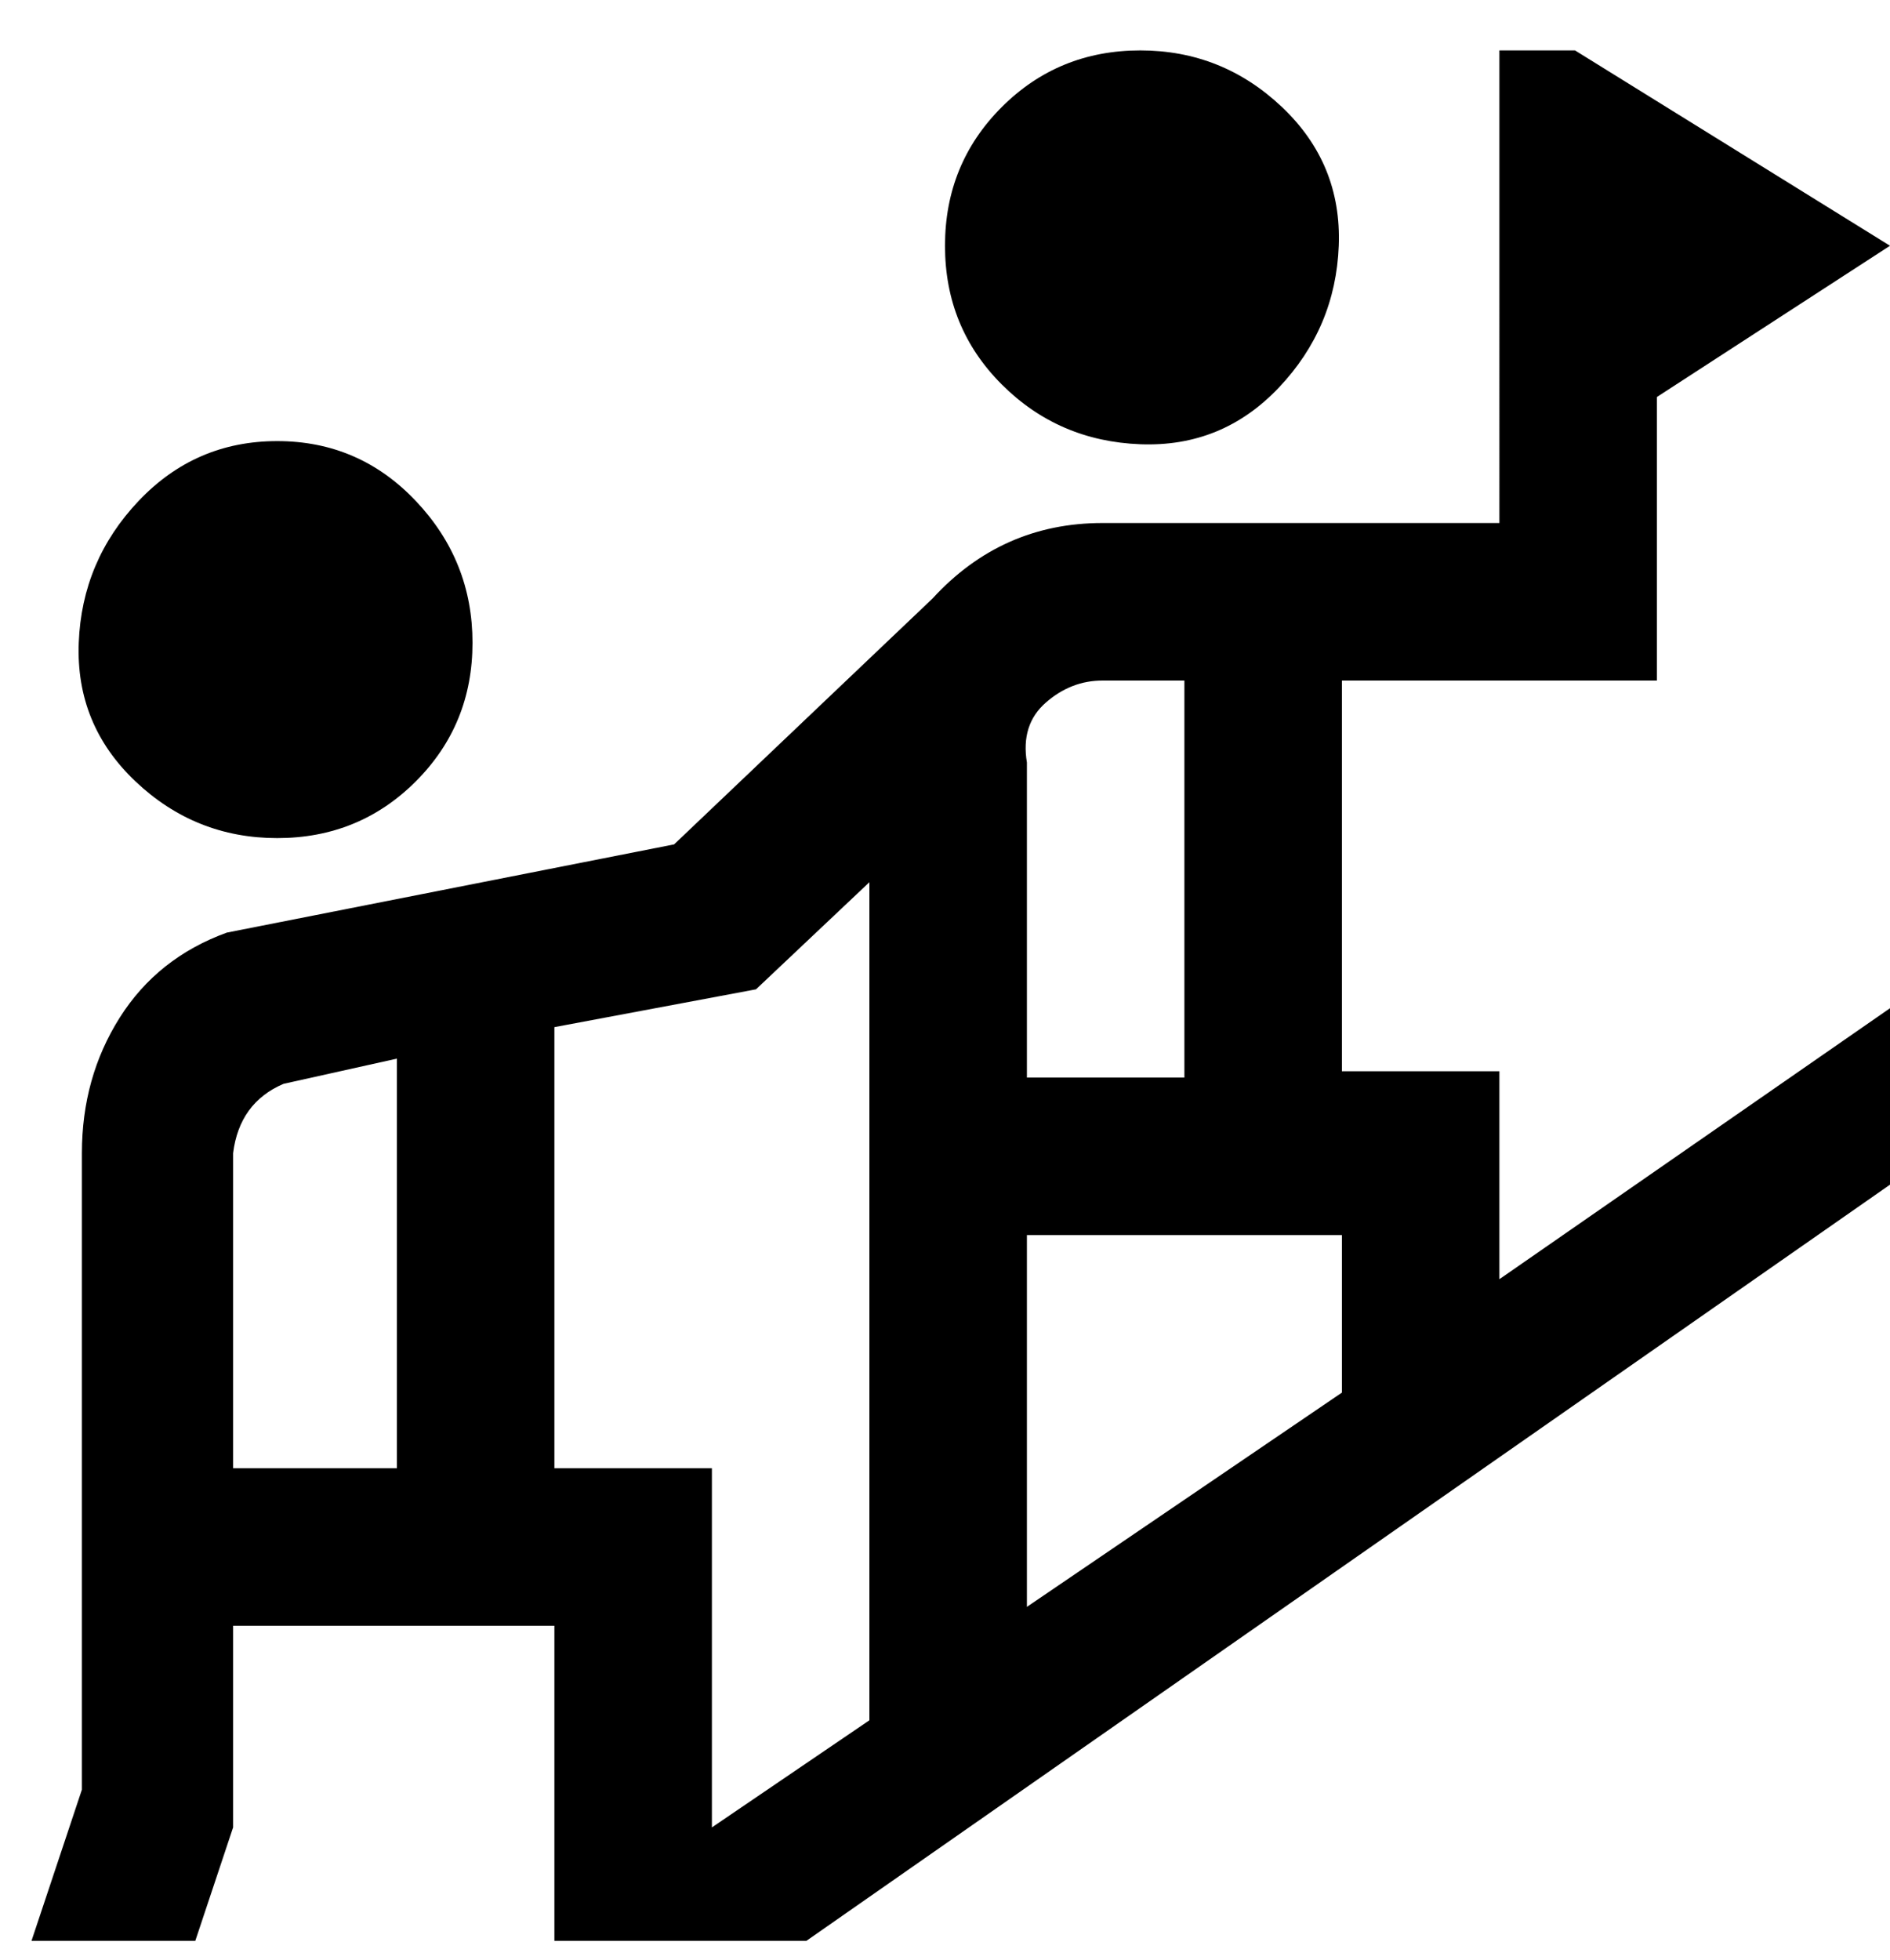 <svg viewBox="0 0 300 311" xmlns="http://www.w3.org/2000/svg"><path d="M150 39q0-13 9-22t22-9q13 0 22.5 9t9 22q-.5 13-9.5 22.5t-22 9q-13-.5-22-9.5t-9-22zM44 133q13 0 22-9t9-22q0-13-9-22.5T44 70q-13 0-22 9.5T12.5 102q-.5 13 9 22t22.5 9zm256 27v28L128 308H88v-50H37v32l-6 18H5l8-24V183q0-12 6-21.5T36 148l71-14 41-39q11-12 27-12h63V8h12l50 31-37 24v45h-50v62h25v33l62-43zm-137 95l50-34v-25h-50v59zm0-134v50h25v-63h-13q-5 0-9 3.5t-3 9.5zM38 233h25v-65l-18 4q-7 3-8 11v50h1zm100 40V140l-18 17-32 6v70h25v57l25-17z"/></svg>